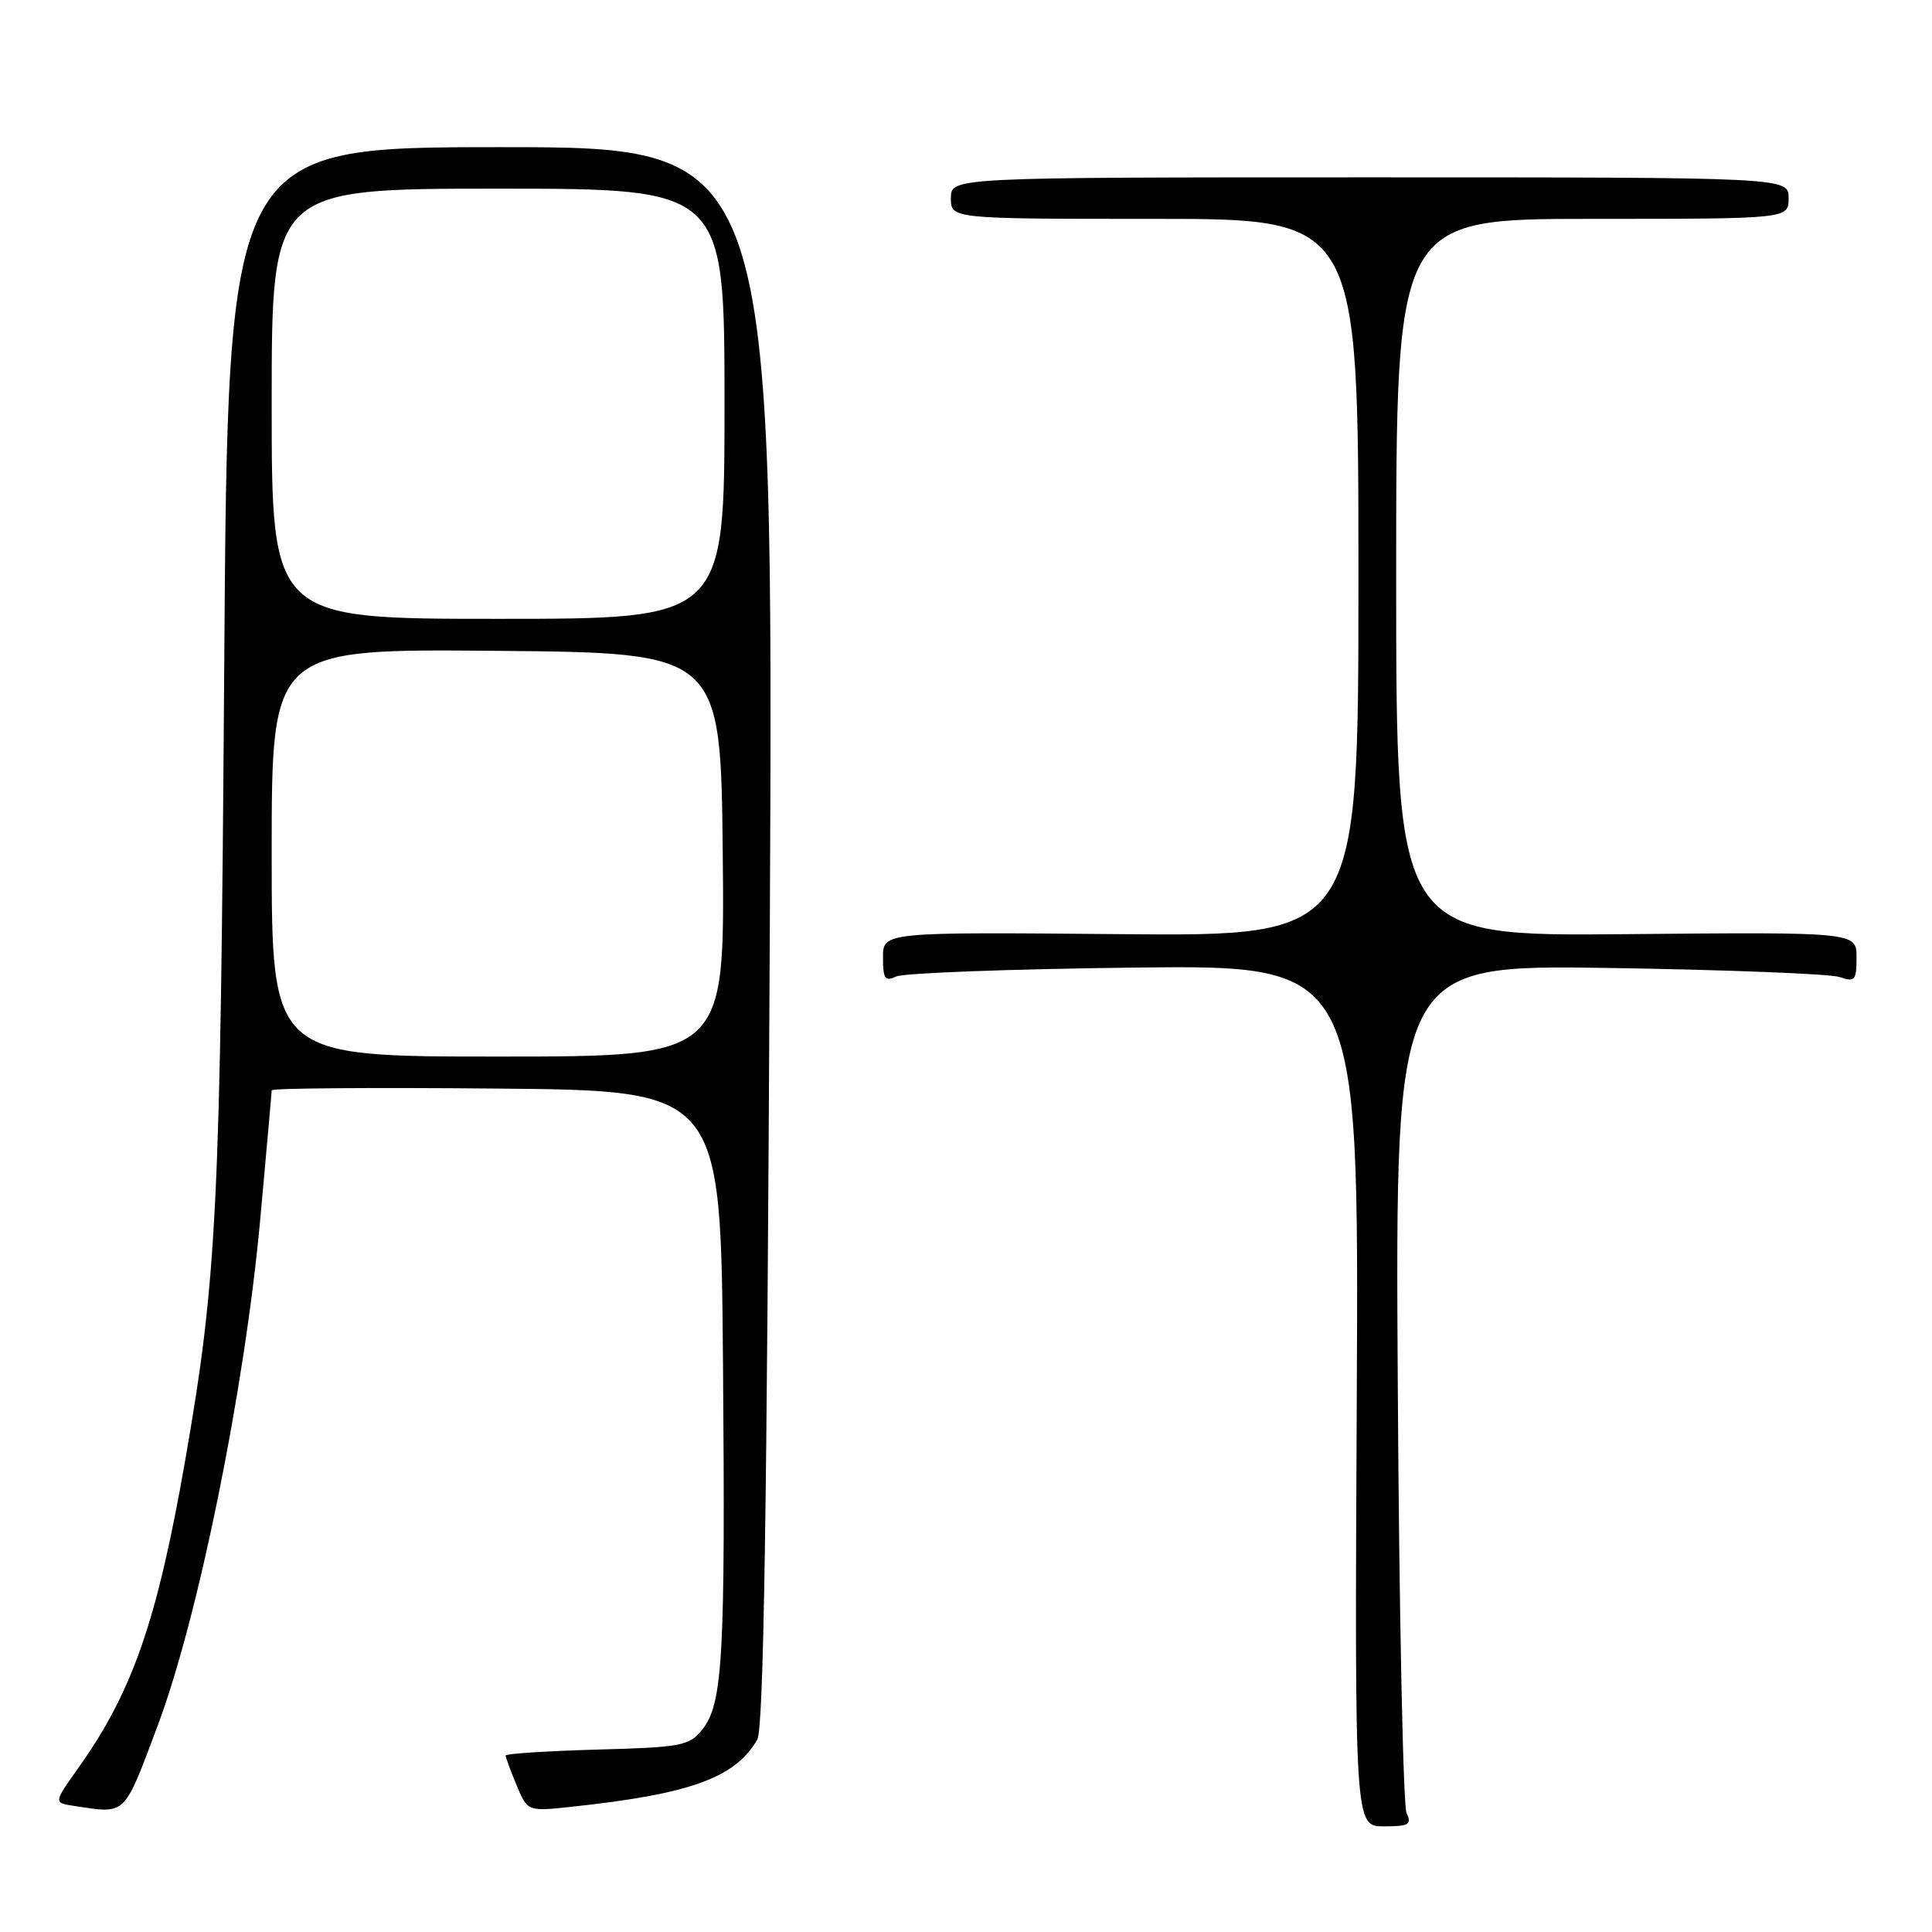 <?xml version="1.0" encoding="UTF-8" standalone="no"?>
<!DOCTYPE svg PUBLIC "-//W3C//DTD SVG 1.1//EN" "http://www.w3.org/Graphics/SVG/1.1/DTD/svg11.dtd" >
<svg xmlns="http://www.w3.org/2000/svg" xmlns:xlink="http://www.w3.org/1999/xlink" version="1.1" viewBox="0 0 256 256">
 <g >
 <path fill="currentColor"
d=" M 186.38 240.25 C 185.92 239.29 185.39 213.60 185.21 183.17 C 184.88 127.84 184.88 127.84 213.19 128.26 C 228.76 128.50 242.51 129.04 243.75 129.46 C 245.79 130.16 246.00 129.92 246.00 126.87 C 246.00 123.50 246.00 123.50 215.50 123.78 C 185.00 124.06 185.00 124.06 185.00 76.53 C 185.00 29.00 185.00 29.00 211.00 29.00 C 237.00 29.00 237.00 29.00 237.00 26.25 C 237.00 23.50 237.00 23.50 181.50 23.50 C 126.00 23.50 126.00 23.50 126.00 26.25 C 126.00 29.00 126.00 29.00 153.00 29.00 C 180.00 29.00 180.00 29.00 180.00 76.53 C 180.00 124.06 180.00 124.06 148.50 123.78 C 117.00 123.50 117.00 123.50 117.00 126.86 C 117.00 129.70 117.27 130.09 118.75 129.39 C 119.71 128.93 133.90 128.40 150.28 128.21 C 180.06 127.87 180.06 127.87 179.78 184.93 C 179.50 242.00 179.50 242.00 183.36 242.00 C 186.68 242.00 187.10 241.76 186.38 240.25 Z  M 20.86 228.75 C 26.28 214.34 32.42 184.06 34.48 161.61 C 35.31 152.46 36.00 144.74 36.00 144.47 C 36.00 144.19 49.39 144.09 65.75 144.24 C 95.50 144.50 95.50 144.50 95.80 180.50 C 96.12 219.81 95.78 225.81 93.02 229.22 C 91.32 231.33 90.26 231.53 79.09 231.83 C 72.44 232.02 67.00 232.37 67.00 232.62 C 67.00 232.86 67.65 234.63 68.45 236.55 C 69.91 240.03 69.91 240.03 75.70 239.41 C 91.45 237.73 97.43 235.57 100.34 230.51 C 101.19 229.04 101.63 200.50 102.00 124.00 C 102.50 19.50 102.50 19.50 66.34 19.50 C 30.18 19.50 30.18 19.50 29.71 88.50 C 29.21 160.15 28.77 169.24 24.54 193.50 C 20.83 214.74 17.57 224.14 10.43 234.19 C 7.09 238.88 7.09 238.88 9.80 239.29 C 16.78 240.35 16.34 240.78 20.86 228.75 Z  M 36.00 112.99 C 36.00 85.97 36.00 85.97 65.75 86.24 C 95.50 86.50 95.50 86.50 95.77 113.25 C 96.03 140.00 96.03 140.00 66.02 140.00 C 36.00 140.00 36.00 140.00 36.00 112.99 Z  M 36.00 53.50 C 36.00 25.00 36.00 25.00 66.00 25.00 C 96.00 25.00 96.00 25.00 96.00 53.50 C 96.00 82.00 96.00 82.00 66.00 82.00 C 36.00 82.00 36.00 82.00 36.00 53.50 Z "/>
</g>
</svg>